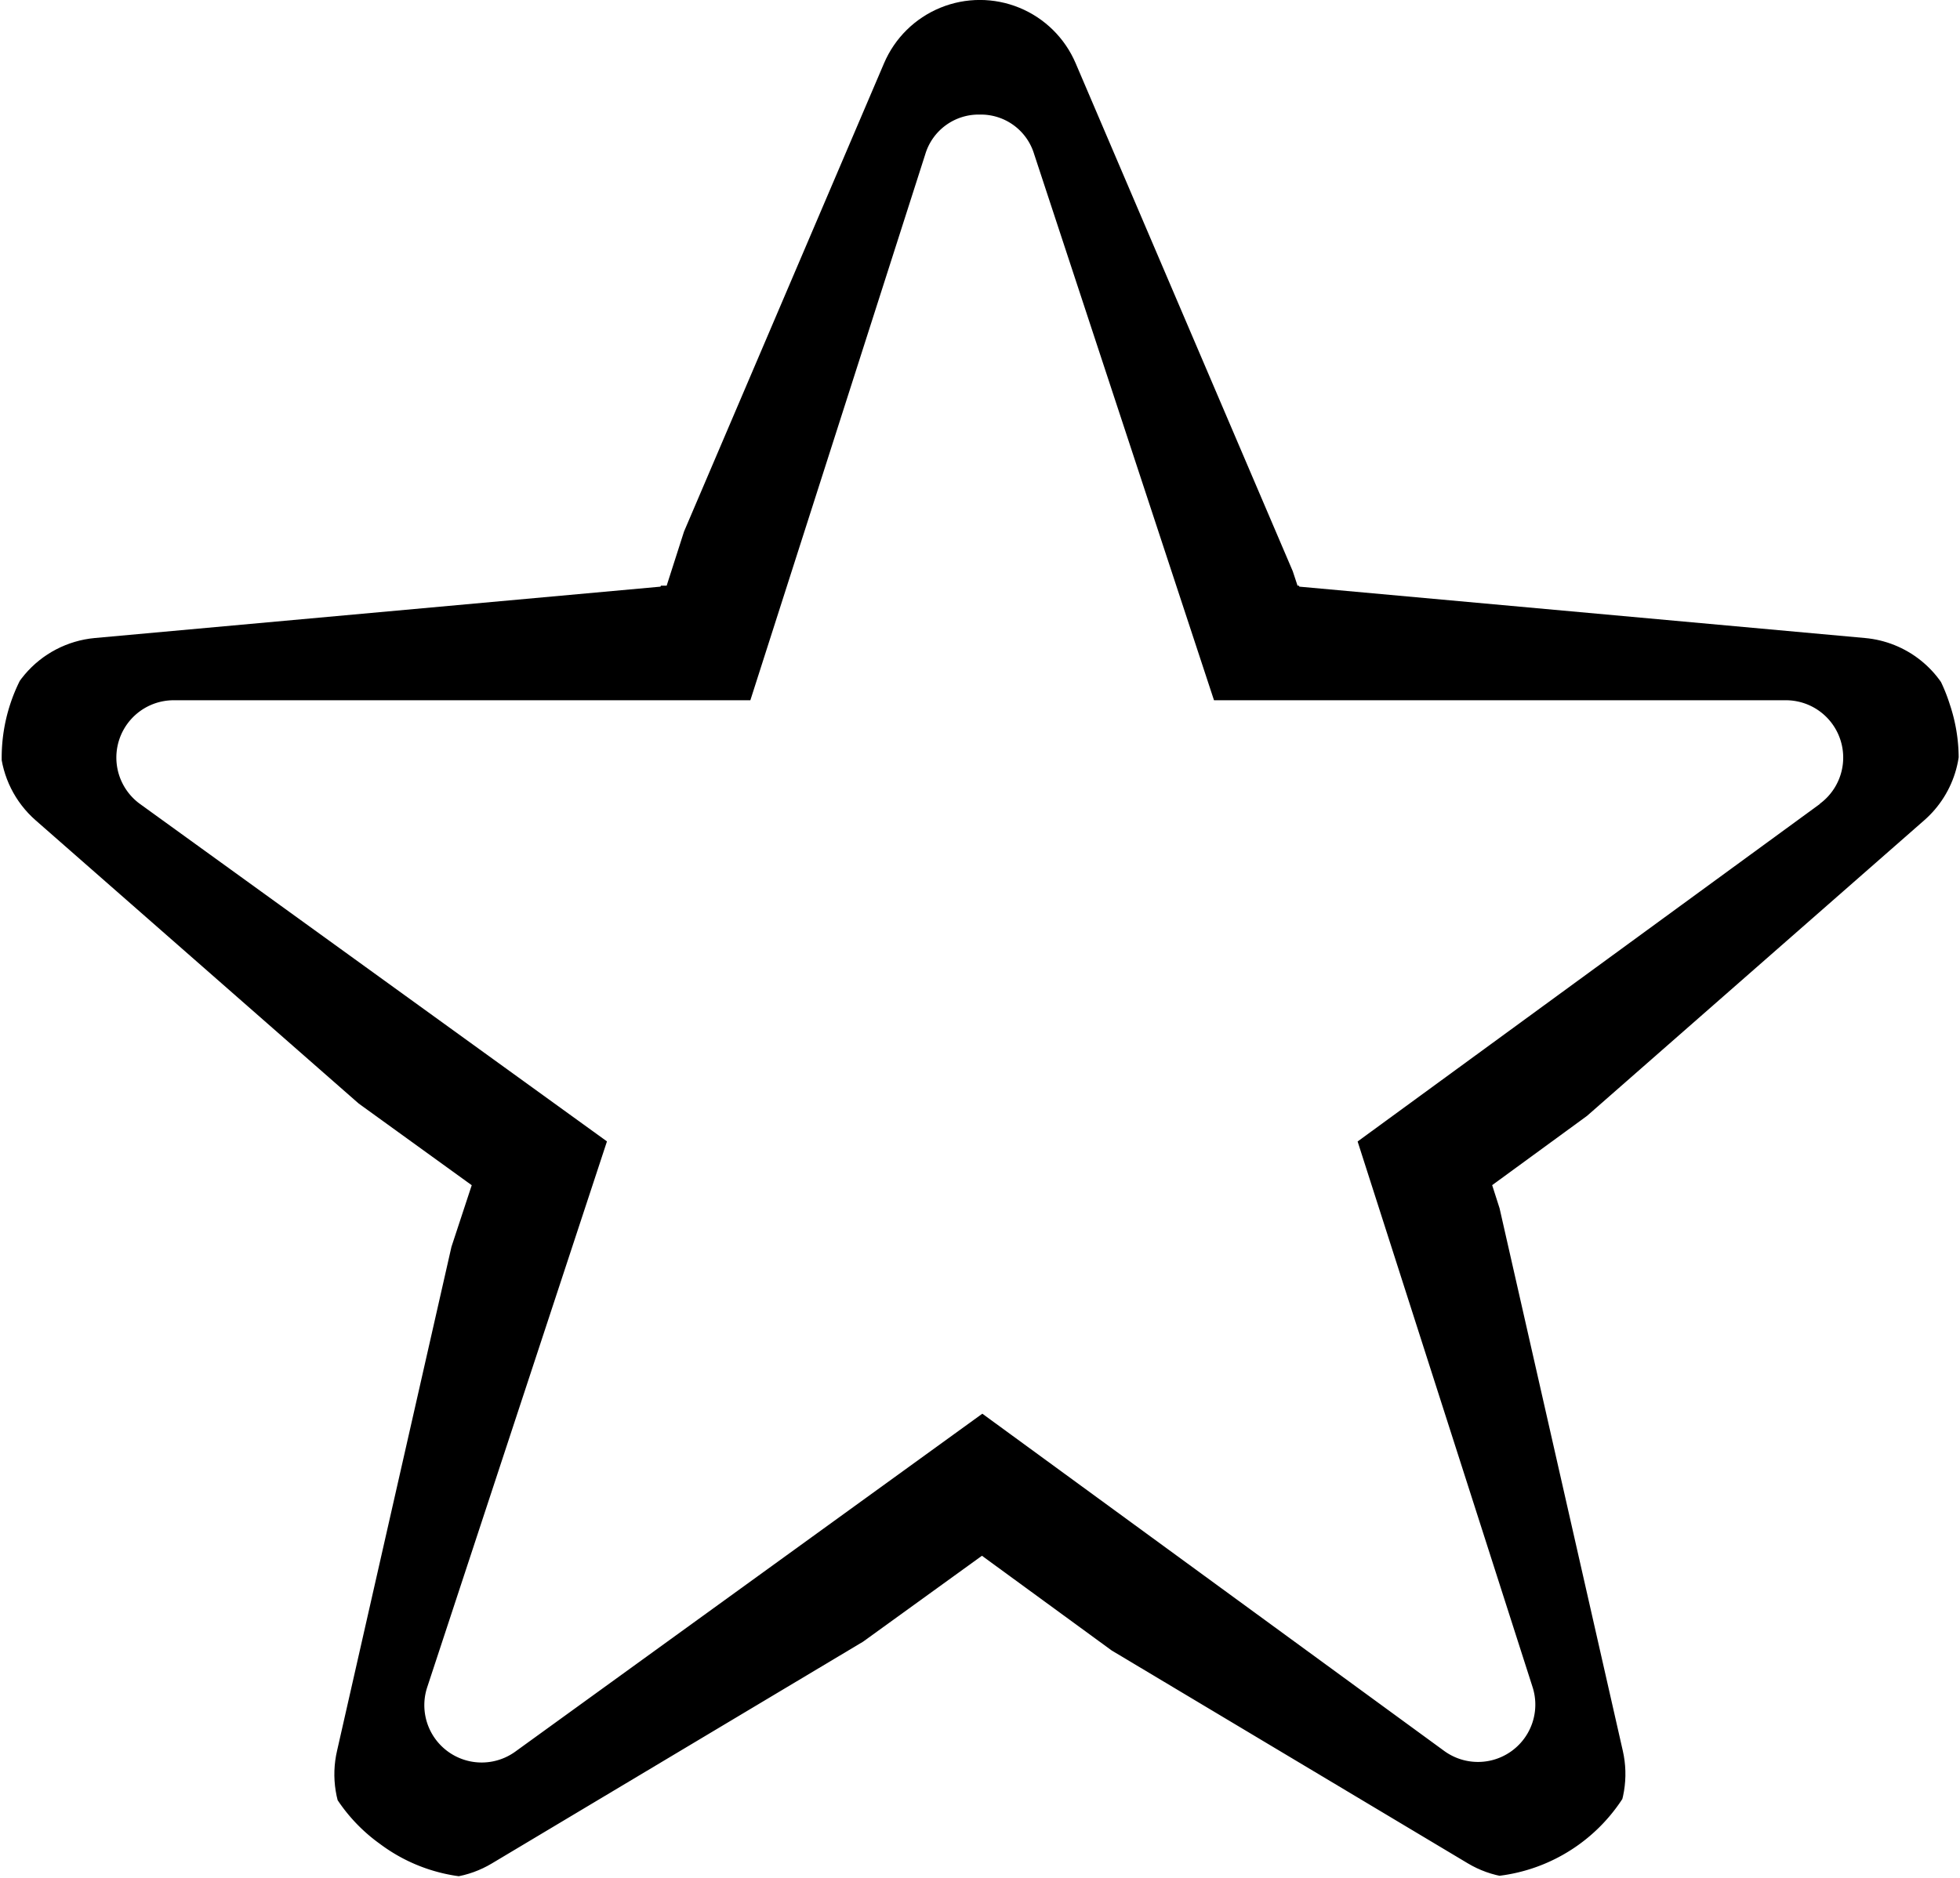 <svg xmlns="http://www.w3.org/2000/svg" xmlns:xlink="http://www.w3.org/1999/xlink" width="25.669" height="24.599" viewBox="0 0 25.669 24.599">
  <defs>
    <clipPath id="clip-path">
      <path id="star" d="M25.6,9.787a1.362,1.362,0,0,0-1.174-.938l-7.409-.673-2.93-6.857a1.364,1.364,0,0,0-2.509,0L8.65,8.176l-7.41.673a1.366,1.366,0,0,0-.774,2.387l5.6,4.911L4.415,23.422A1.362,1.362,0,0,0,6.444,24.9l6.391-3.819L19.223,24.9a1.364,1.364,0,0,0,2.03-1.474L19.6,16.147l5.6-4.91a1.365,1.365,0,0,0,.4-1.45Zm0,0" transform="translate(0 -0.491)" fill="#ffc107"/>
    </clipPath>
  </defs>
  <g id="empty-star" transform="translate(0 0)" clip-path="url(#clip-path)">
    <g id="favorite_1_" data-name="favorite (1)" transform="translate(0.017 0)">
      <path id="Path_3474" data-name="Path 3474" d="M25.518,9.787a2.22,2.22,0,0,0-2.142-1.554h-6.4L14.957,2.109A2.219,2.219,0,0,0,12.818.561h-.01a2.219,2.219,0,0,0-2.136,1.565L8.714,8.233H2.257a2.253,2.253,0,0,0-1.32,4.078l5.224,3.776L4.151,22.194a2.219,2.219,0,0,0,.81,2.523,2.219,2.219,0,0,0,2.649.007l5.233-3.783,5.171,3.776a2.253,2.253,0,0,0,3.474-2.507l-1.963-6.124,5.18-3.783A2.219,2.219,0,0,0,25.518,9.787Zm-1.7,1.305-6.055,4.422,2.294,7.156A.751.751,0,0,1,18.9,23.5l-6.052-4.42L6.731,23.507a.751.751,0,0,1-1.153-.844l2.354-7.15-6.115-4.42a.751.751,0,0,1,.44-1.359H9.81L12.1,2.584a.729.729,0,0,1,.712-.522h0a.728.728,0,0,1,.714.516l2.356,7.156h7.49a.751.751,0,0,1,.443,1.357Z" transform="translate(0 -0.561)"/>
    </g>
  </g>
</svg>
